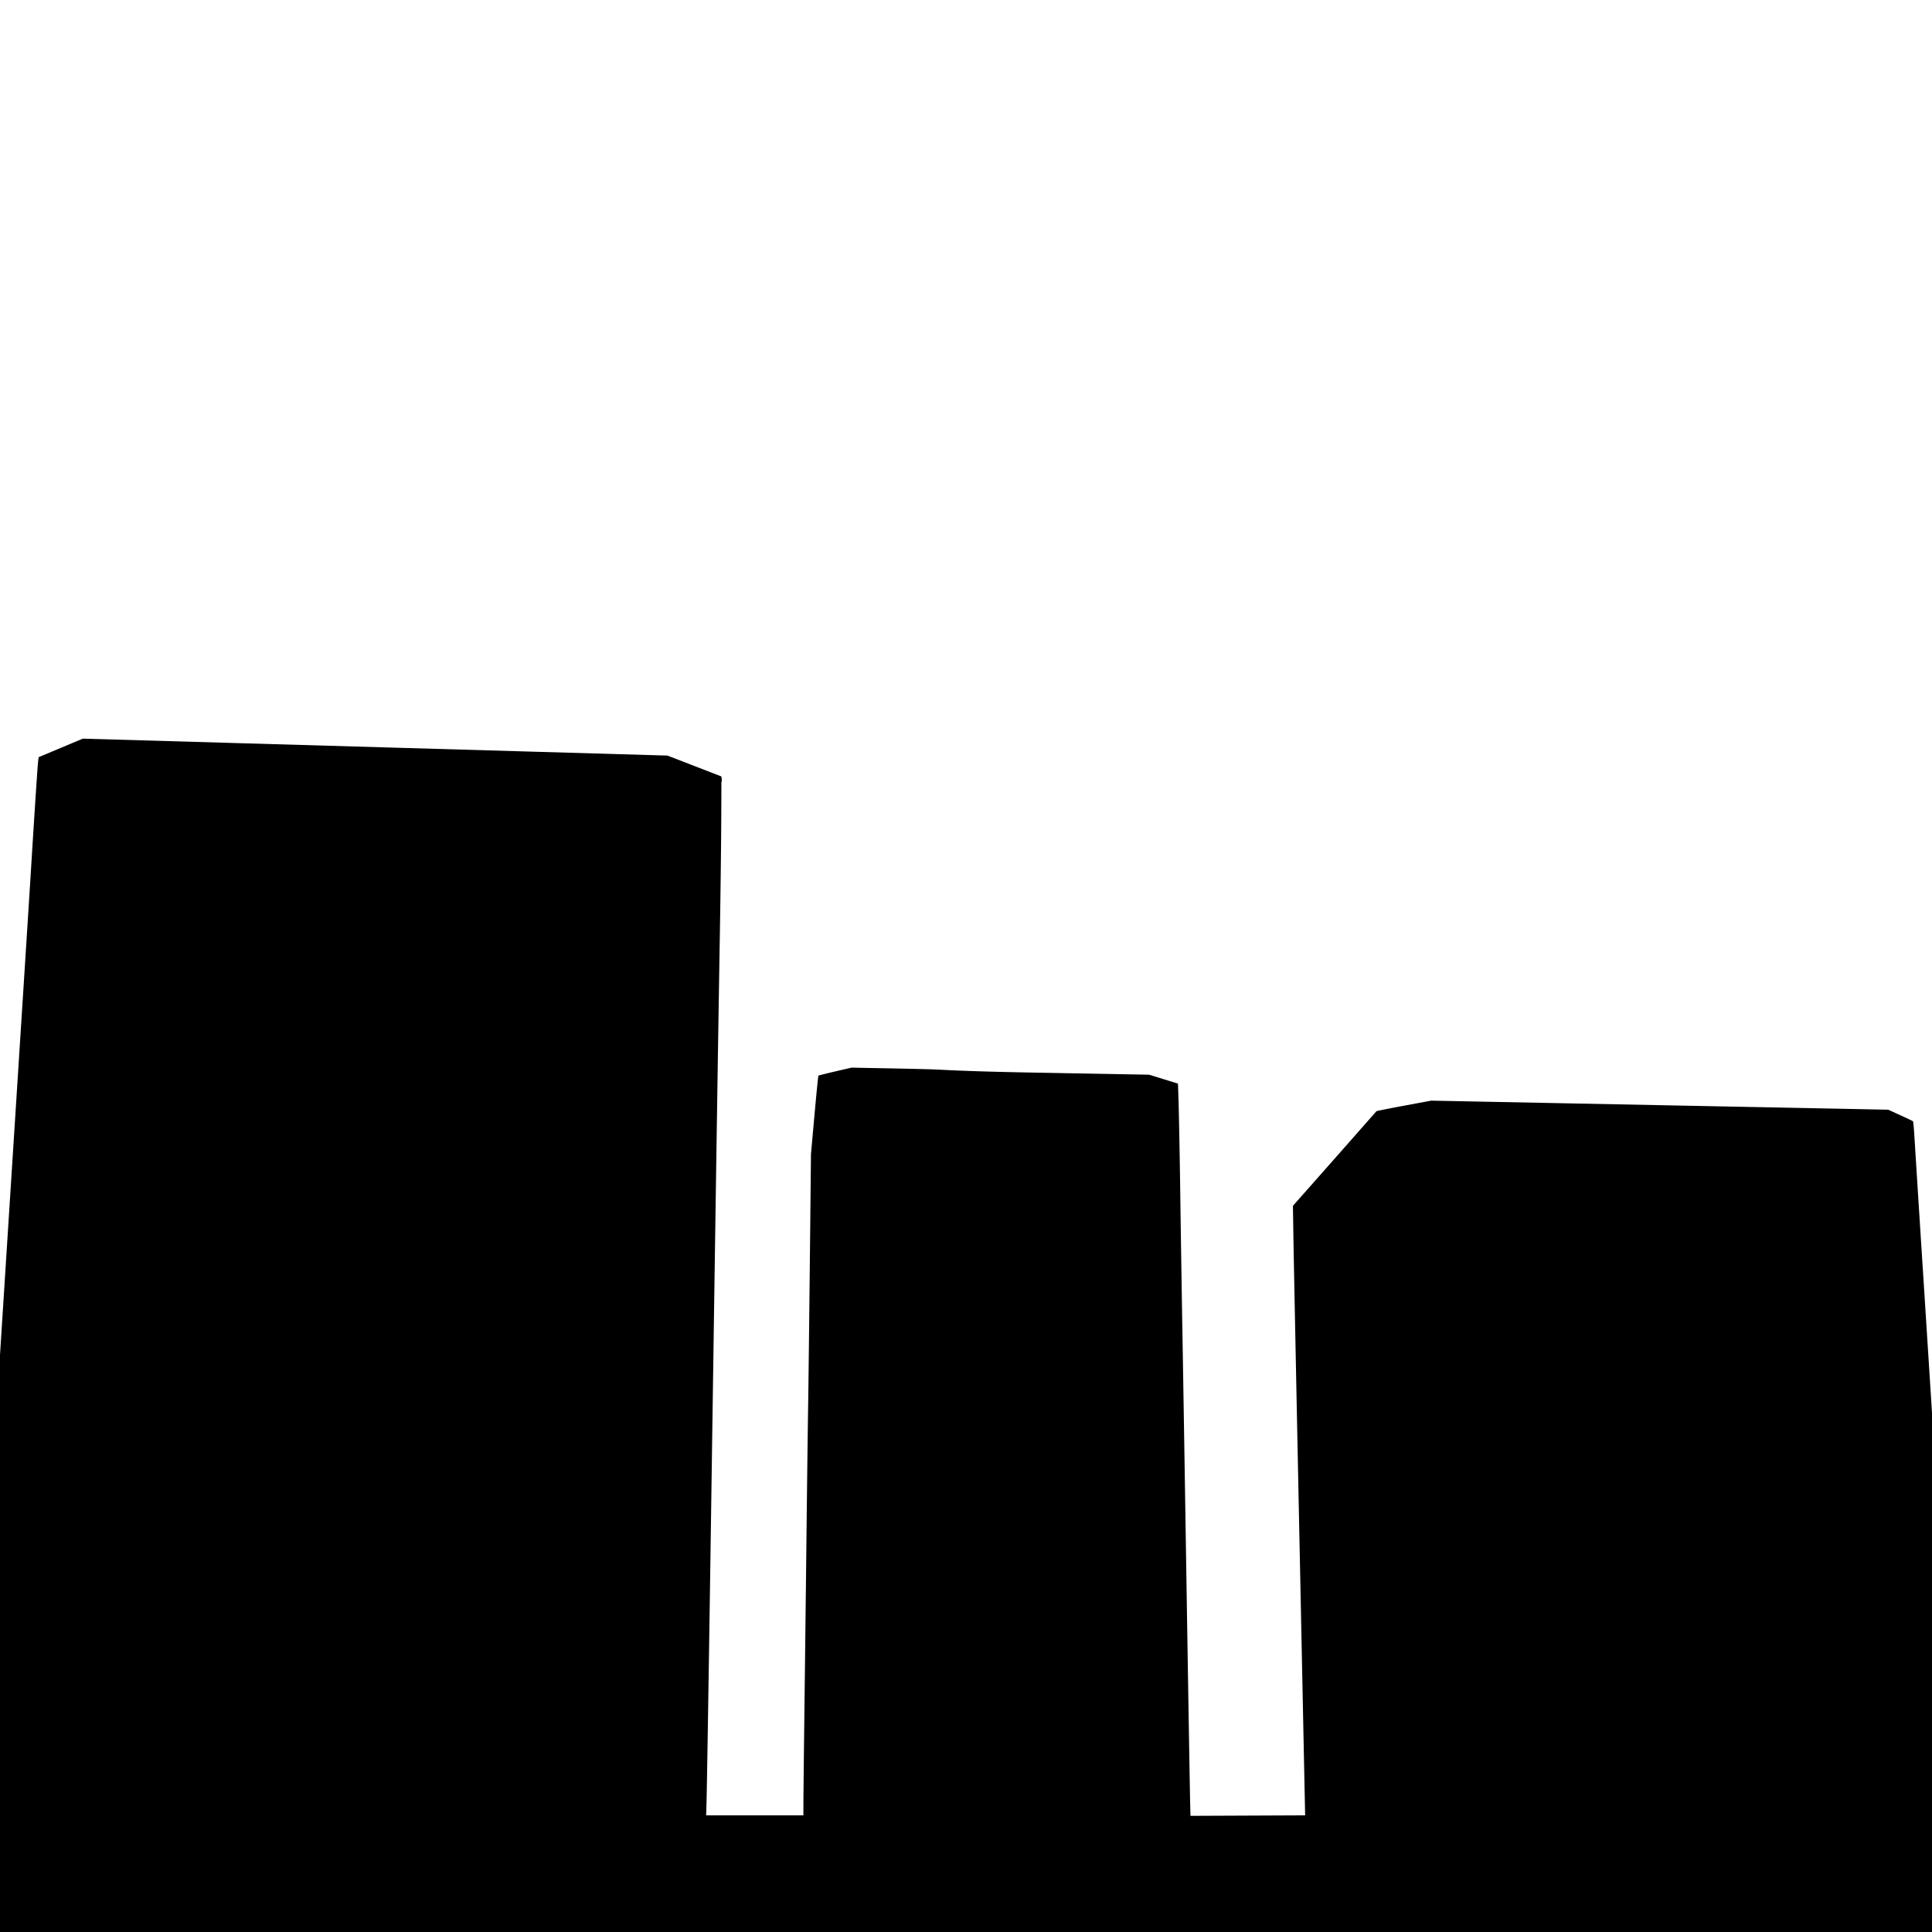 <svg xmlns="http://www.w3.org/2000/svg" xml:space="preserve" width="128" height="128" viewBox="0 0 33.867 33.867"><g style="stroke-width:3.993"><path d="m16.55 181.233-1.548.65-1.549.649-.036.3c-.038.312-.238 3.347-.49 7.421-.08 1.306-.462 7.314-.85 13.352l-2.037 31.858a8255 8255 0 0 1-1.382 21.381l-.006.067c-.007.014-.04.024-.04.039v8.173c0 .122.25.221.56.221h138.346c.31 0 .56-.099.56-.221v-8.173c0-.018-.039-.03-.05-.047-.023-.236-.064-.79-.103-1.45-.042-.734-.141-2.336-.22-3.56l-2.15-33.676a4562 4562 0 0 1-.586-9.25c-.03-.479-.07-.886-.09-.906s-.418-.21-.886-.423l-.85-.387-2.744-.056-6.973-.138c-2.325-.045-8.3-.164-13.28-.263l-9.05-.179-1.91.356c-1.05.196-1.919.37-1.931.387-.036.046-3.747 4.253-4.868 5.519l-.985 1.112.035 2.263c.019 1.244.214 10.999.434 21.677l.387 18.8-8.04.034-.018-.7c-.019-.723-.133-7.524-.253-15.113s-.25-15.649-.29-17.913-.108-6.587-.151-9.606a660 660 0 0 0-.122-6.75l-.043-1.26-1.012-.313-1.011-.312-8.382-.153c-4.61-.084-6.236-.203-6.848-.222s-2.13-.054-3.375-.077l-2.262-.043-1.146.267c-.63.146-1.16.279-1.176.295s-.14 1.258-.275 2.76l-.246 2.732-.08 7.677c-.045 4.222-.098 8.746-.12 10.051s-.073 5.361-.114 9.012c-.04 3.652-.106 9.176-.145 12.276s-.072 6.163-.072 6.806v.551h-6.82l.025-.81c.025-.786.146-8.338.27-16.783.408-27.878.508-34.545.672-44.506.045-2.733.087-6.269.094-7.857l.01-2.567c.006.016.007.09.015.058a.6.6 0 0 0 0-.26c-.001-.003-.001.012-.002.009-.003-.016.005-.033 0-.045-.007-.017-.007.028-.012.03v-.113l-1.891-.732-1.892-.732-10.014-.291-20.498-.594z" style="fill:#000;stroke-width:3.993" transform="translate(-2.686 -32.36)scale(.25)"/></g></svg>